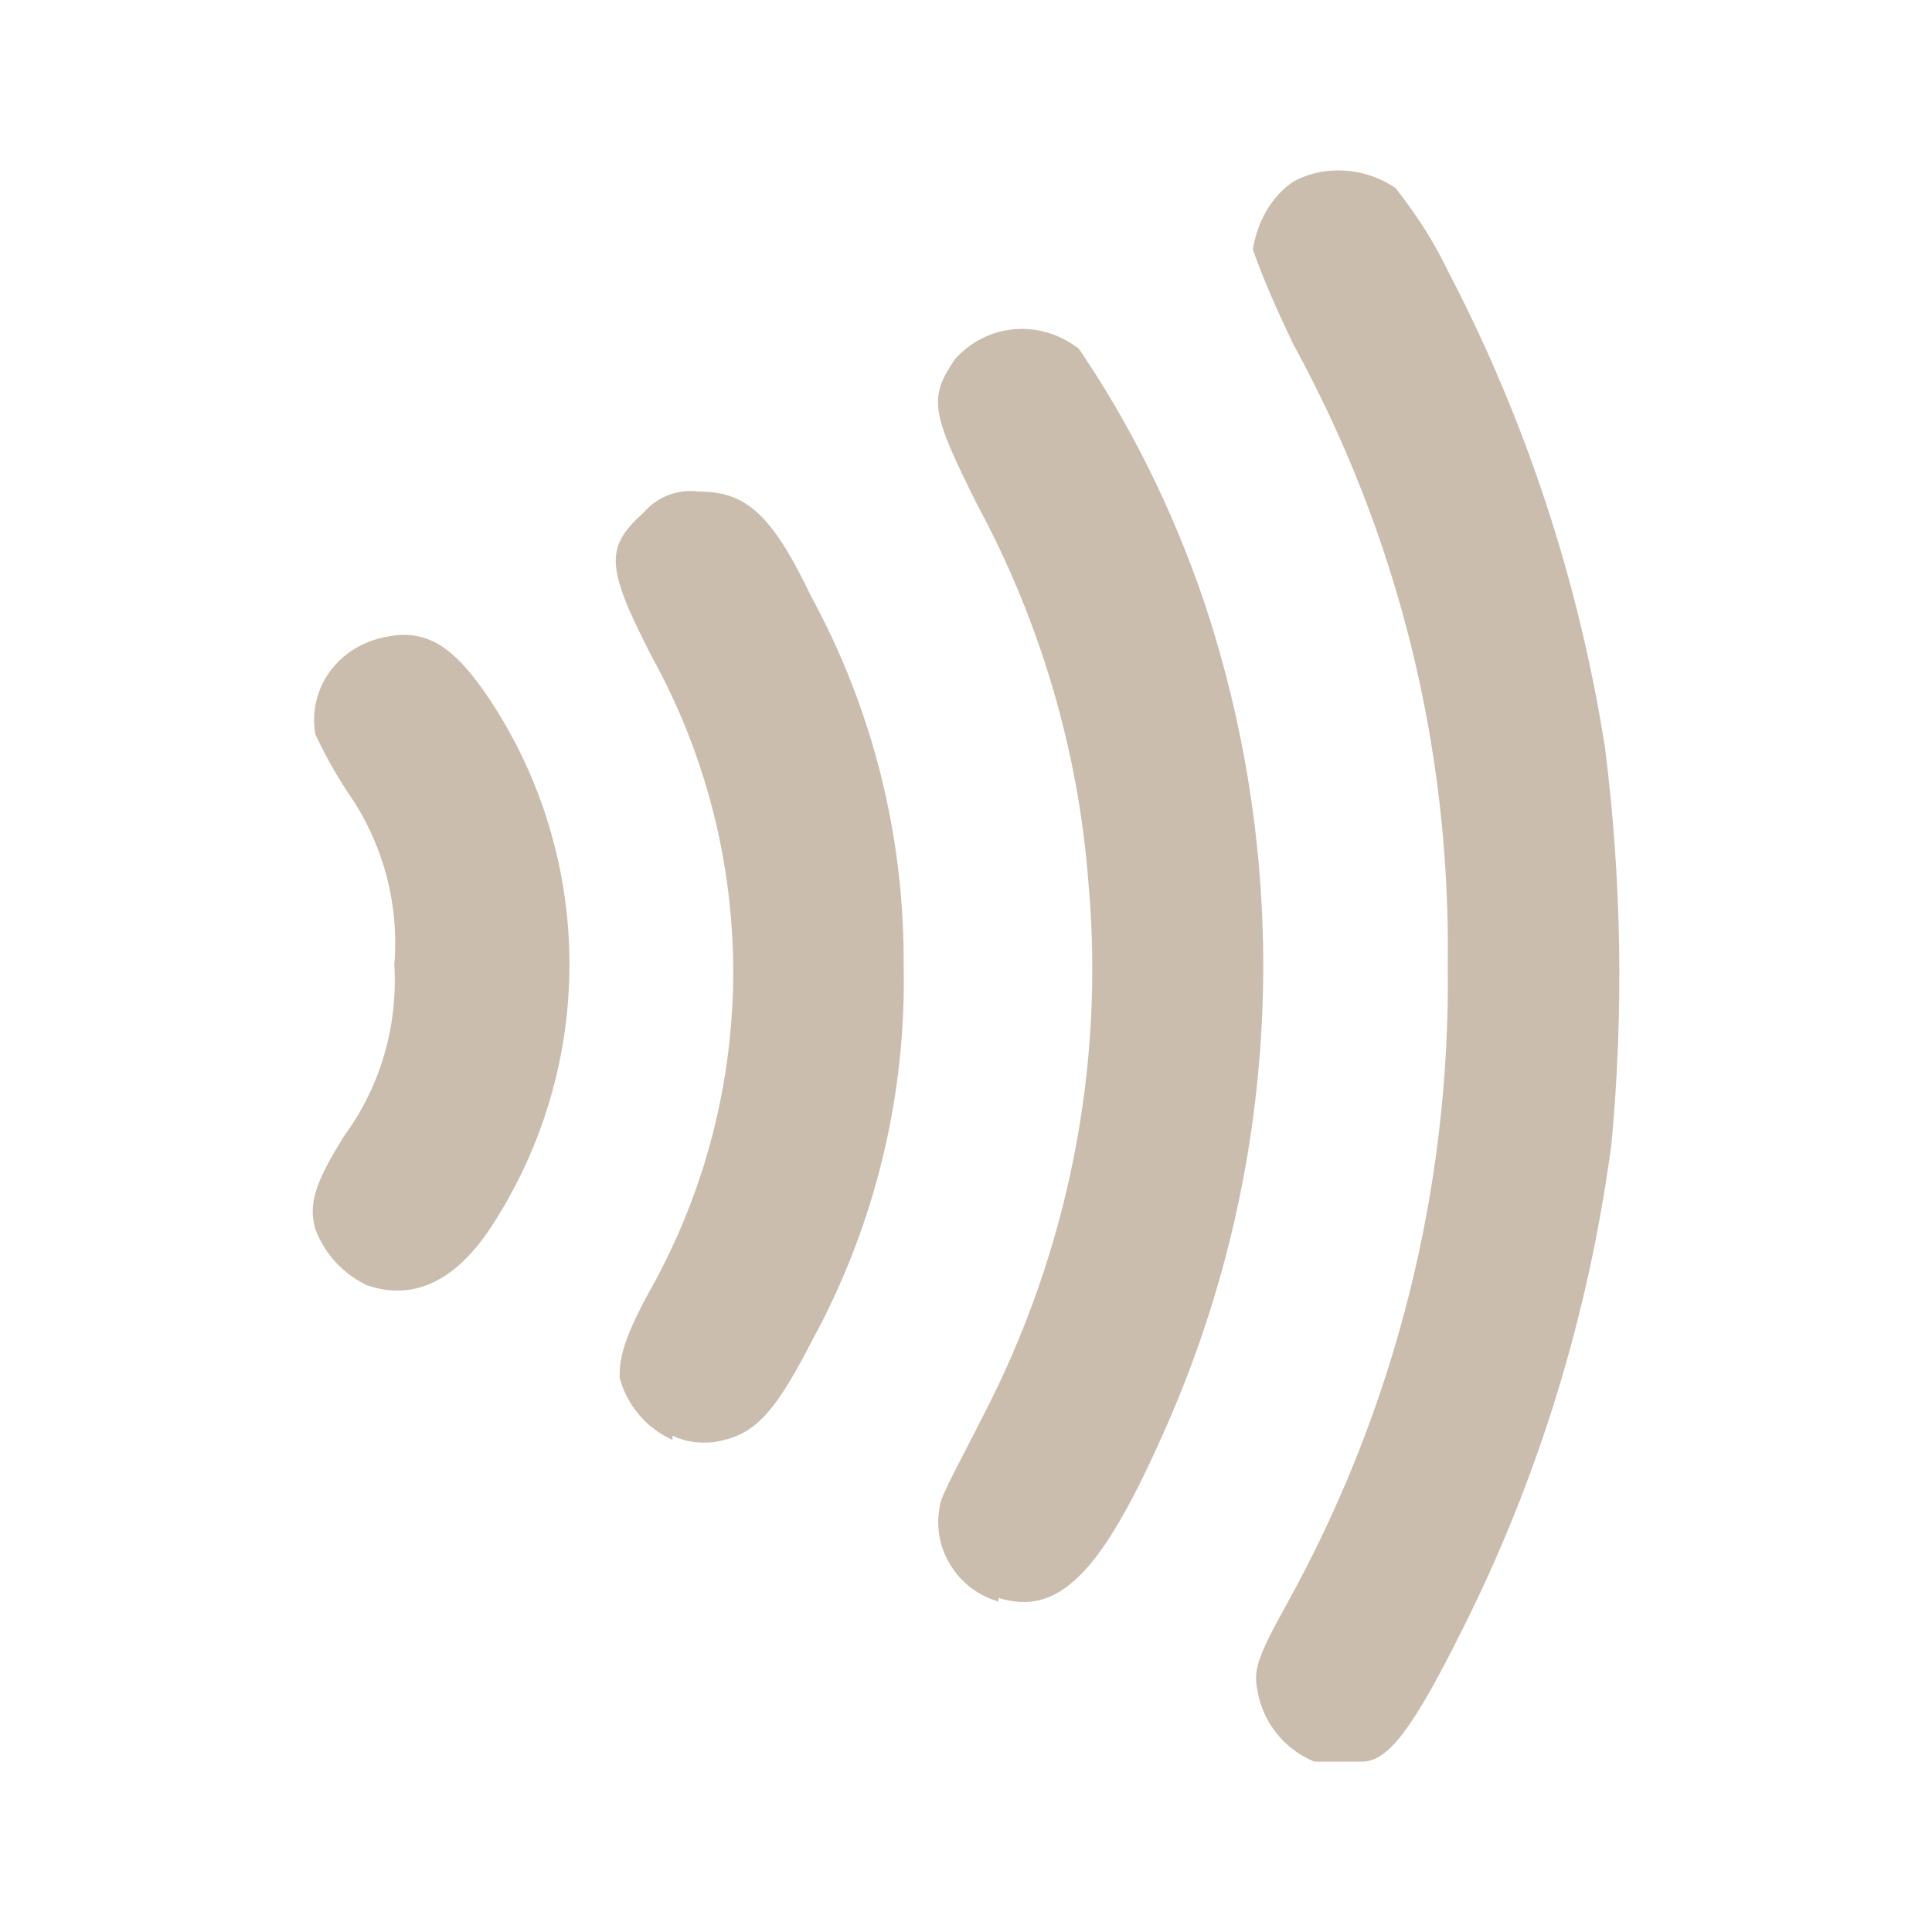 <svg width="40" height="40" viewBox="0 0 40 40" fill="none" xmlns="http://www.w3.org/2000/svg">
<path d="M27.214 36.473C26.584 36.218 26.134 35.648 26.029 34.973C25.954 34.583 26.029 34.313 26.629 33.233C28.879 29.183 30.034 24.608 29.974 19.973C30.034 15.473 28.939 11.078 26.779 7.133C26.464 6.473 26.179 5.843 25.939 5.168C26.029 4.598 26.314 4.073 26.779 3.758C27.454 3.398 28.279 3.473 28.894 3.893C29.314 4.433 29.674 4.973 29.974 5.603C31.588 8.694 32.687 12.028 33.229 15.473C33.574 18.188 33.619 20.948 33.364 23.678C32.899 27.188 31.864 30.578 30.274 33.743C29.314 35.663 28.774 36.473 28.204 36.473H27.214ZM20.674 33.158C19.819 32.918 19.279 32.048 19.459 31.178C19.459 30.998 19.924 30.173 20.344 29.333C22.114 25.928 22.879 22.088 22.534 18.263C22.324 15.518 21.529 12.848 20.224 10.433C19.279 8.543 19.219 8.243 19.774 7.433C20.434 6.698 21.529 6.593 22.339 7.223C23.419 8.813 24.274 10.553 24.904 12.383C26.824 18.068 26.524 24.263 24.064 29.723C22.804 32.558 21.919 33.473 20.674 33.083V33.158ZM13.924 29.813C13.657 29.693 13.42 29.515 13.23 29.291C13.041 29.068 12.904 28.806 12.829 28.523C12.829 28.223 12.829 27.833 13.504 26.633C14.603 24.639 15.18 22.399 15.18 20.123C15.18 17.846 14.603 15.606 13.504 13.613C12.529 11.723 12.529 11.333 13.324 10.613C13.609 10.283 14.029 10.118 14.479 10.178C15.439 10.178 15.979 10.643 16.789 12.338C18.064 14.679 18.725 17.306 18.709 19.973C18.769 22.688 18.109 25.388 16.804 27.773C15.994 29.348 15.589 29.723 14.779 29.858C14.494 29.888 14.194 29.858 13.924 29.723V29.813ZM7.609 26.618C7.114 26.378 6.724 25.973 6.529 25.448C6.379 24.923 6.529 24.473 7.129 23.513C7.879 22.493 8.239 21.233 8.164 19.973C8.269 18.698 7.924 17.438 7.189 16.388C6.94 16.009 6.719 15.613 6.529 15.203C6.364 14.258 6.994 13.358 8.029 13.178C8.839 13.028 9.409 13.373 10.159 14.513C11.223 16.132 11.79 18.027 11.79 19.965C11.79 21.903 11.223 23.798 10.159 25.418C9.394 26.573 8.524 26.918 7.624 26.618H7.609Z" fill="#CBBDAE"/>
</svg>
